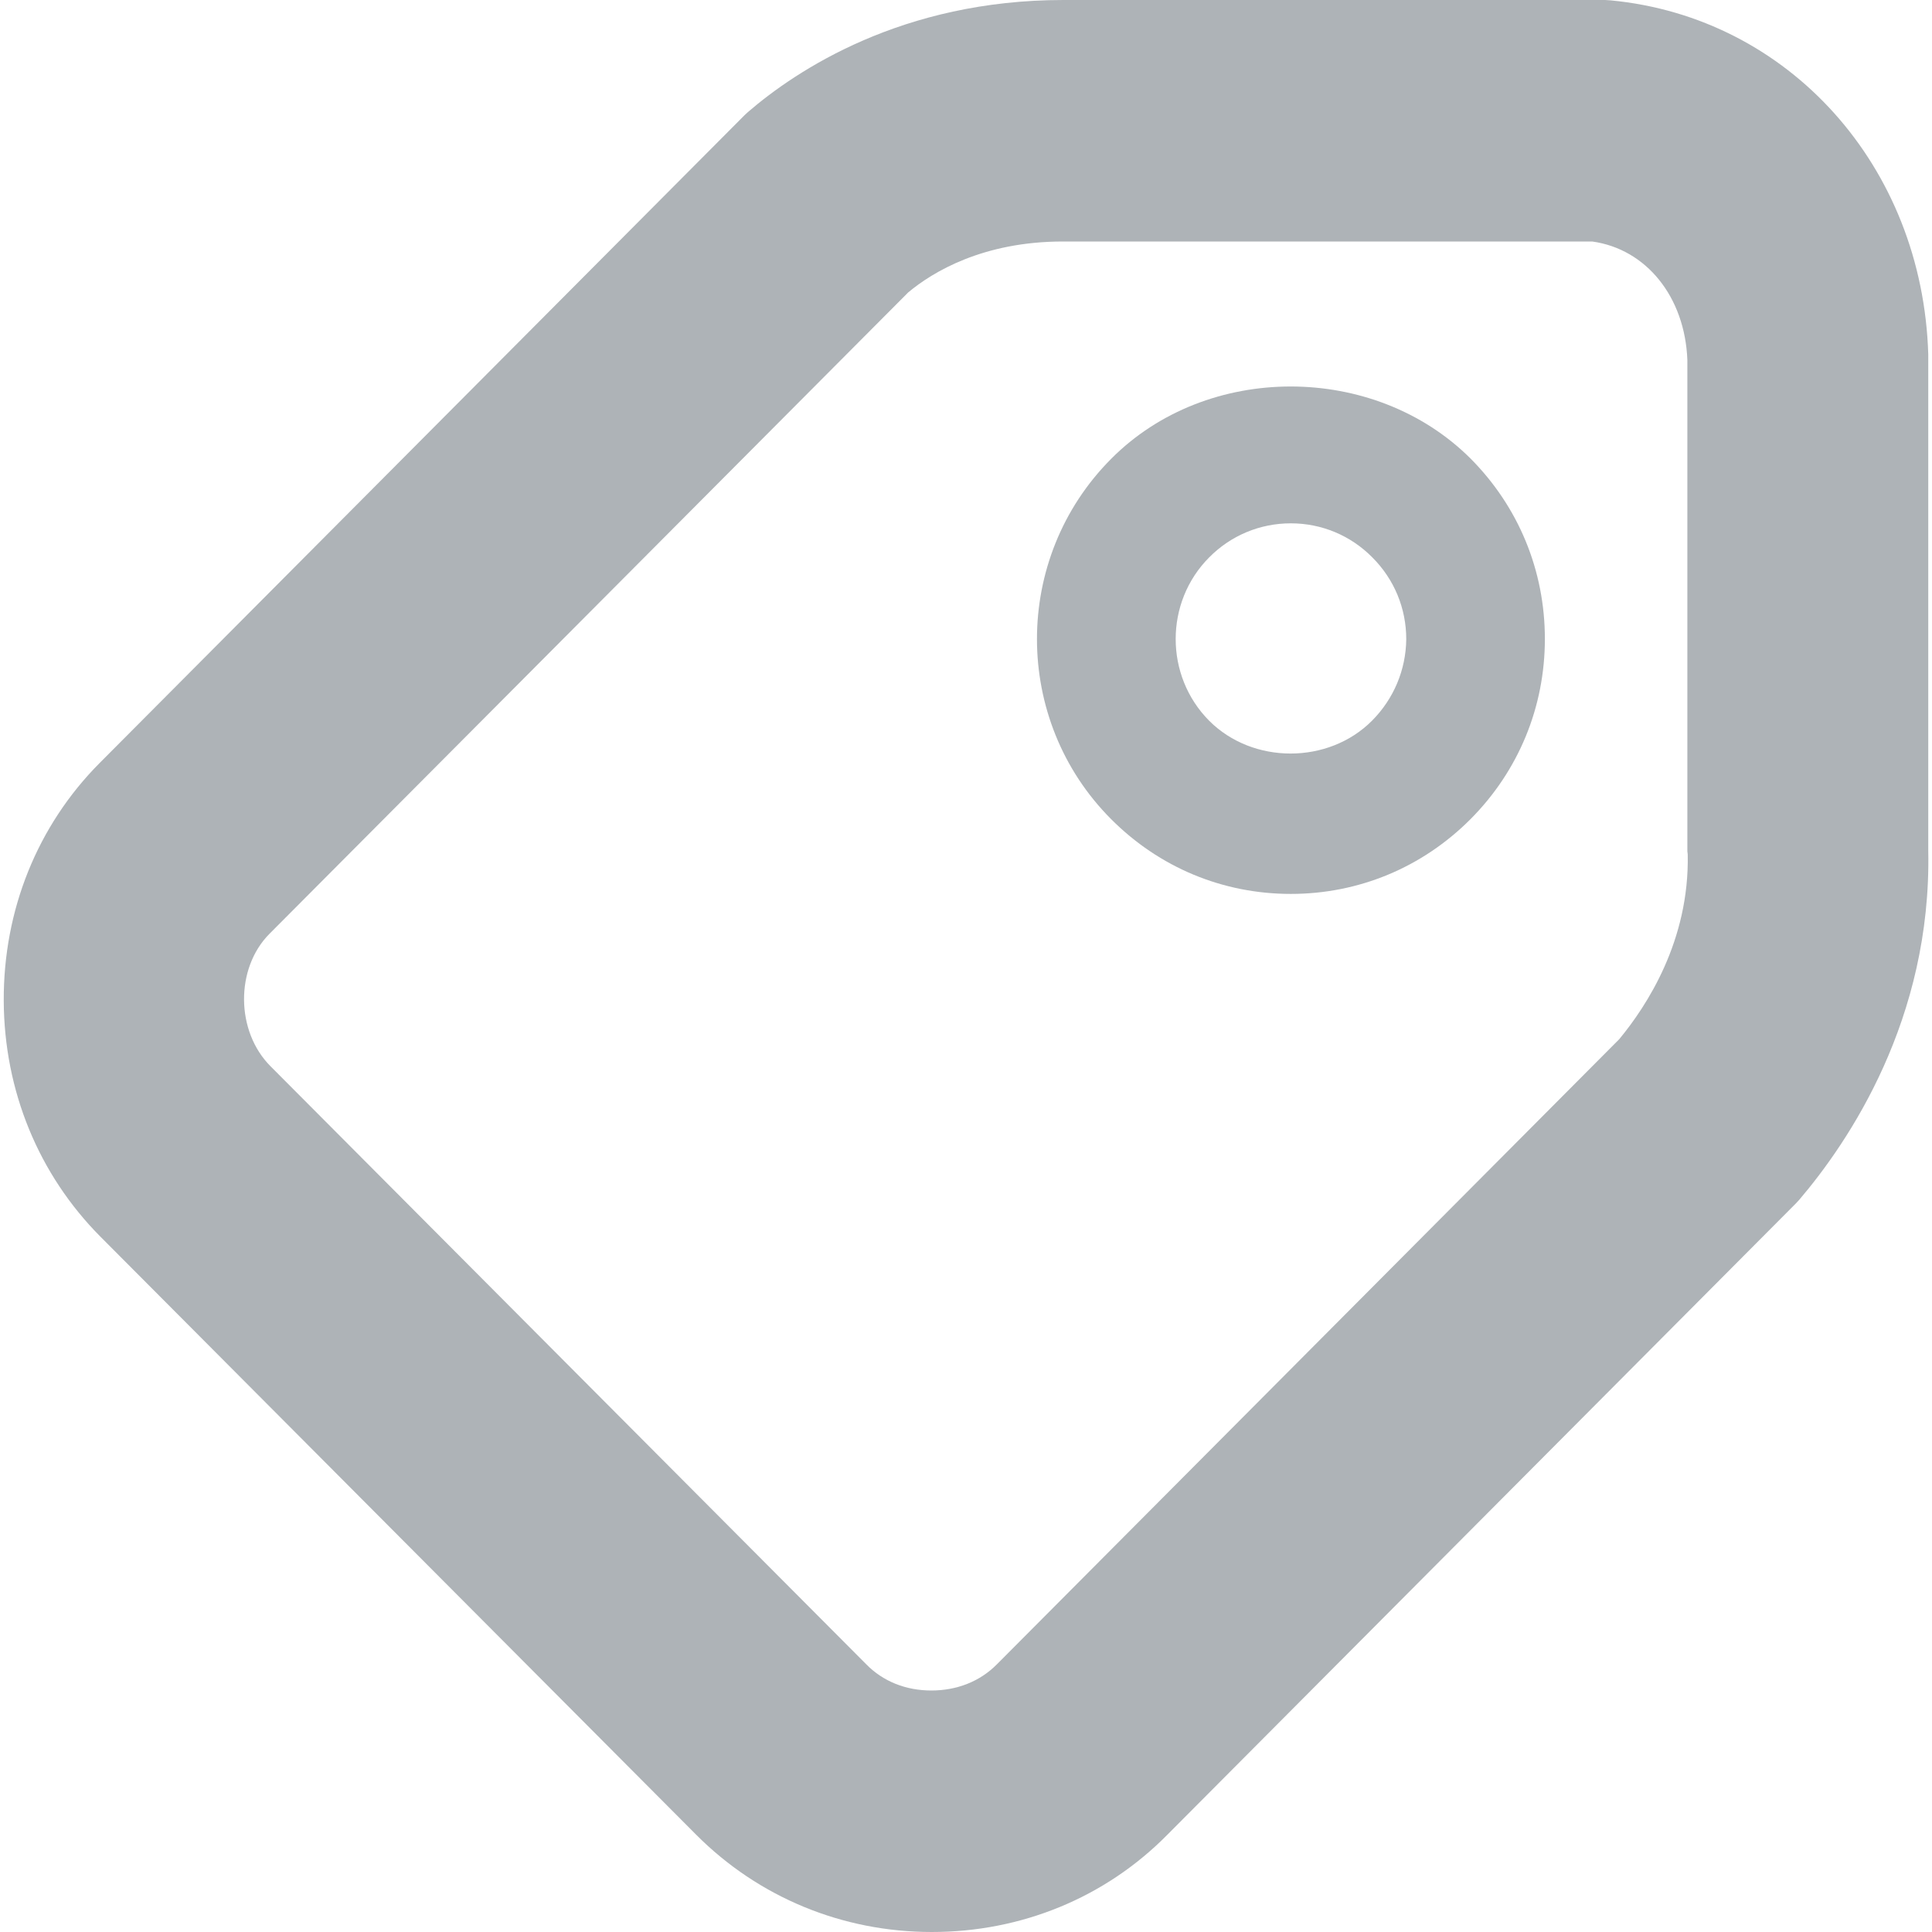 <svg width="16" height="16" viewBox="0 0 16 16" fill="none" xmlns="http://www.w3.org/2000/svg">
<path fill-rule="evenodd" clip-rule="evenodd" d="M9.202 3.8C8.383 4.622 8.383 5.963 9.202 6.784C9.601 7.184 10.126 7.403 10.69 7.403C11.253 7.403 11.779 7.184 12.178 6.784C12.576 6.384 12.794 5.856 12.794 5.291C12.794 4.725 12.576 4.197 12.178 3.797C11.381 3.003 9.996 3 9.202 3.8ZM10.014 5.969C10.375 6.331 11.001 6.331 11.362 5.969C11.543 5.787 11.643 5.547 11.646 5.294C11.646 5.037 11.546 4.797 11.365 4.616C11.185 4.434 10.945 4.334 10.69 4.334C10.435 4.334 10.194 4.434 10.014 4.616C9.644 4.987 9.644 5.597 10.014 5.969Z" fill="#AEB3B7"/>
<path fill-rule="evenodd" clip-rule="evenodd" d="M15.969 2.934V7.044C15.997 8.441 15.31 9.456 14.899 9.938L14.873 9.966L9.665 15.197C9.152 15.716 8.458 16 7.717 16C6.976 16 6.282 15.713 5.765 15.194L0.834 10.244C0.32 9.728 0.034 9.034 0.031 8.287C0.028 7.537 0.309 6.838 0.825 6.319L6.167 0.953L6.194 0.928C6.597 0.581 7.471 0 8.807 0H13.292L13.339 0.003C14.817 0.144 15.922 1.378 15.969 2.934ZM13.41 8.606C13.637 8.331 13.992 7.791 13.977 7.075L13.974 7.05V2.981C13.954 2.459 13.634 2.062 13.186 2H8.803C8.14 2 7.723 2.253 7.521 2.422L2.231 7.734C1.948 8.019 1.951 8.541 2.241 8.831L7.172 13.781C7.312 13.925 7.502 14 7.713 14C7.925 14 8.115 13.925 8.255 13.784L13.41 8.606Z" fill="#AEB3B7"/>
</svg>
